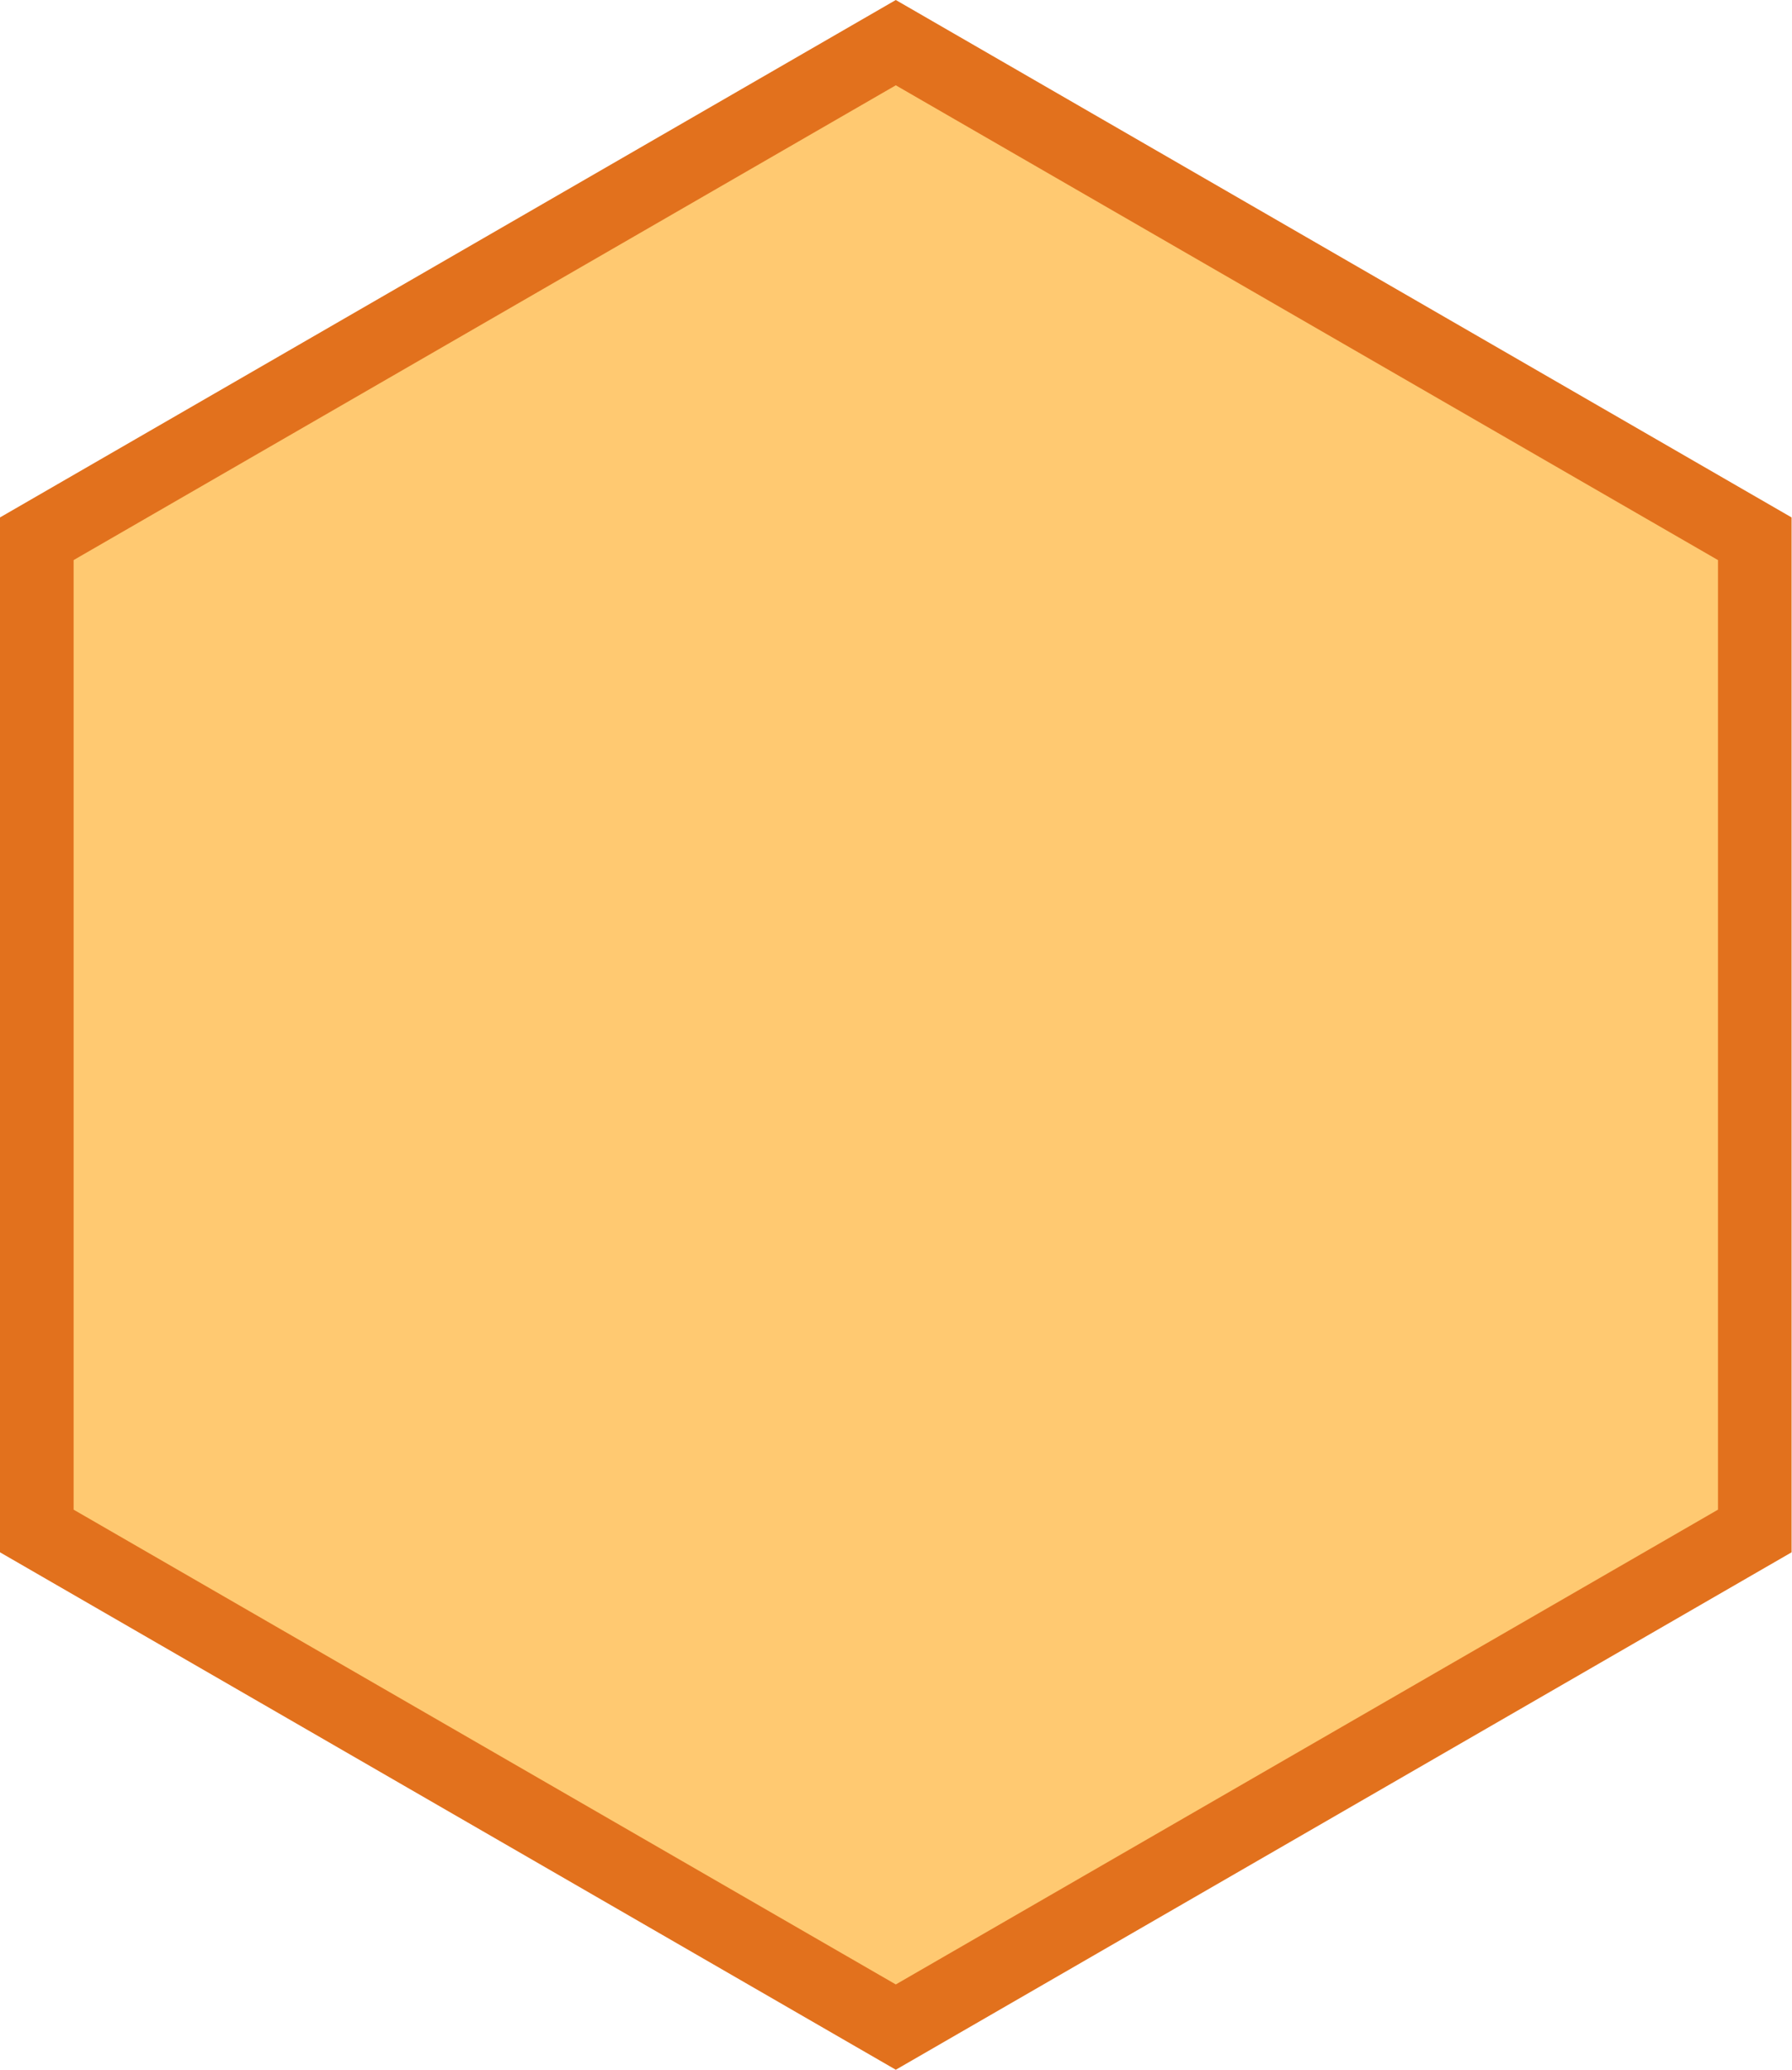 <?xml version="1.0" encoding="utf-8"?>
<!-- Generator: Adobe Illustrator 24.3.2, SVG Export Plug-In . SVG Version: 6.00 Build 0)  -->
<svg version="1.1" id="Layer_1" xmlns="http://www.w3.org/2000/svg" xmlns:xlink="http://www.w3.org/1999/xlink" x="0px" y="0px"
	 viewBox="0 0 445.5 514.4" style="enable-background:new 0 0 445.5 514.4;" xml:space="preserve">
<style type="text/css">
	.st0{fill:#E2711D;}
	.st1{fill:#FFC971;}
</style>
<g>
	<path class="st0" d="M394.7,166.4c-1.6,0-3.2-0.4-4.6-1.3l-172-100.7c-4.4-2.6-5.8-8.2-3.3-12.5c2.5-4.4,8.2-5.8,12.5-3.3
		l172,100.7c4.4,2.6,5.8,8.2,3.3,12.5C400.9,164.8,397.9,166.4,394.7,166.4z"/>
</g>
<g>
	<path class="st0" d="M222.7,465.8c-3.1,0-6.2-1.6-7.9-4.5c-2.6-4.4-1.1-10,3.3-12.5l172-100.7c4.4-2.6,10-1.1,12.5,3.3
		c2.6,4.4,1.1,10-3.3,12.5l-172,100.8C225.9,465.4,224.3,465.8,222.7,465.8z"/>
</g>
<g>
	<path class="st0" d="M52,365.1c-5.1,0-9.2-4.1-9.2-9.2V156.6c0-5.1,4.1-9.1,9.2-9.1s9.2,4.1,9.2,9.1V356
		C61.1,361,57,365.1,52,365.1z"/>
</g>
<polygon class="st1" points="11.1,134.2 11.1,378.4 222.5,500.4 434,378.4 434,134.2 222.5,12.1 "/>
<polygon class="st1" points="-153.4,121.8 -179.2,121.8 -192.1,144.1 -179.2,166.4 -153.4,166.4 -140.6,144.1 "/>
<g>
	<path class="st0" d="M222.7,514.4L0,385.8V128.6L222.7,0l222.7,128.6v257.2L222.7,514.4z M18.3,375.2l204.4,118l204.4-118V139.2
		l-204.4-118l-204.4,118V375.2z"/>
</g>
</svg>
